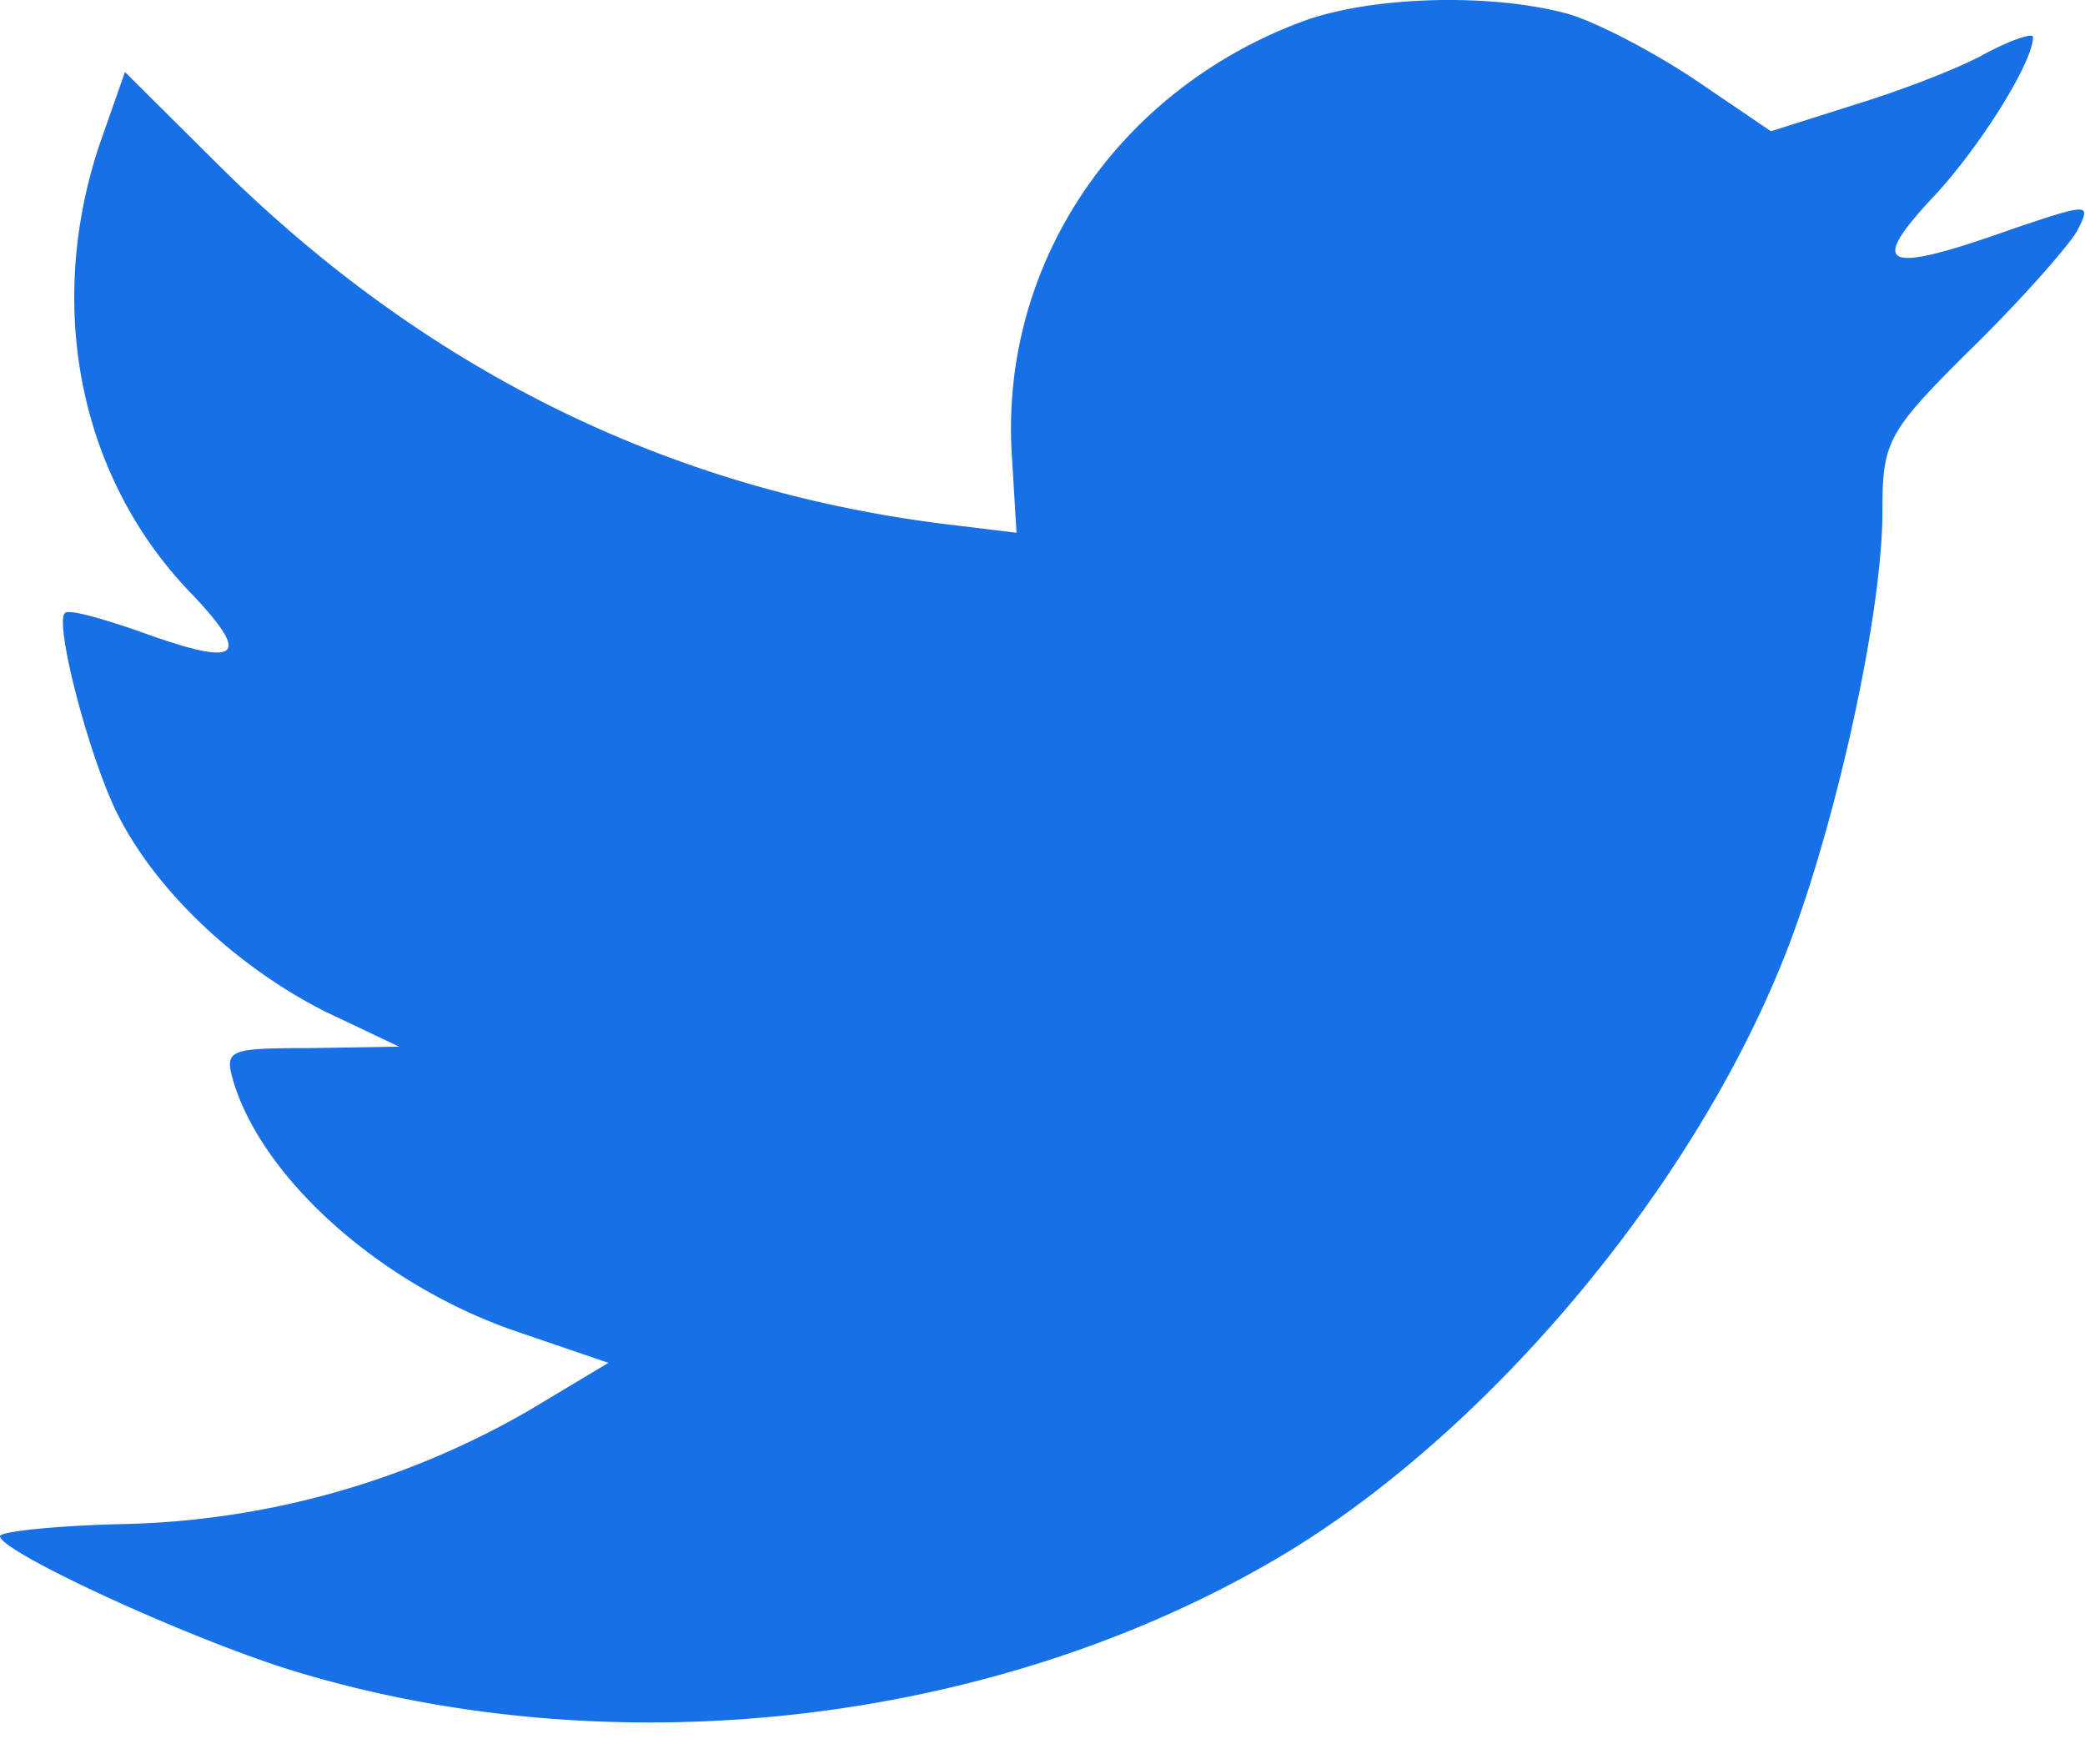<svg xmlns="http://www.w3.org/2000/svg" width="26" height="22" viewBox="0 0 26 22">
    <path fill="#1870E6" fill-rule="evenodd" d="M12.62 5.713l.056.93-.939-.114C8.319 6.093 5.333 4.614 2.798 2.13L1.558.898l-.319.91C.563 3.837.995 5.978 2.404 7.42c.75.796.582.91-.714.436-.45-.152-.845-.266-.882-.209-.132.133.319 1.858.676 2.54.488.949 1.483 1.878 2.572 2.427l.92.437-1.089.018c-1.051 0-1.089.02-.976.418.375 1.232 1.859 2.54 3.511 3.109l1.165.398-1.014.607a10.573 10.573 0 0 1-5.033 1.403c-.845.019-1.54.094-1.54.151 0 .19 2.291 1.252 3.624 1.669 4 1.232 8.752.701 12.32-1.403 2.535-1.498 5.07-4.475 6.253-7.356.639-1.536 1.277-4.342 1.277-5.688 0-.872.056-.986 1.108-2.029.62-.606 1.202-1.27 1.315-1.46.187-.36.169-.36-.79-.037-1.595.568-1.82.493-1.032-.36.582-.607 1.277-1.707 1.277-2.03 0-.056-.282.039-.601.21-.338.189-1.09.473-1.653.644l-1.014.322-.92-.625c-.507-.342-1.22-.72-1.596-.835-.958-.265-2.423-.227-3.286.076-2.348.853-3.831 3.053-3.662 5.46z"/>
</svg>
